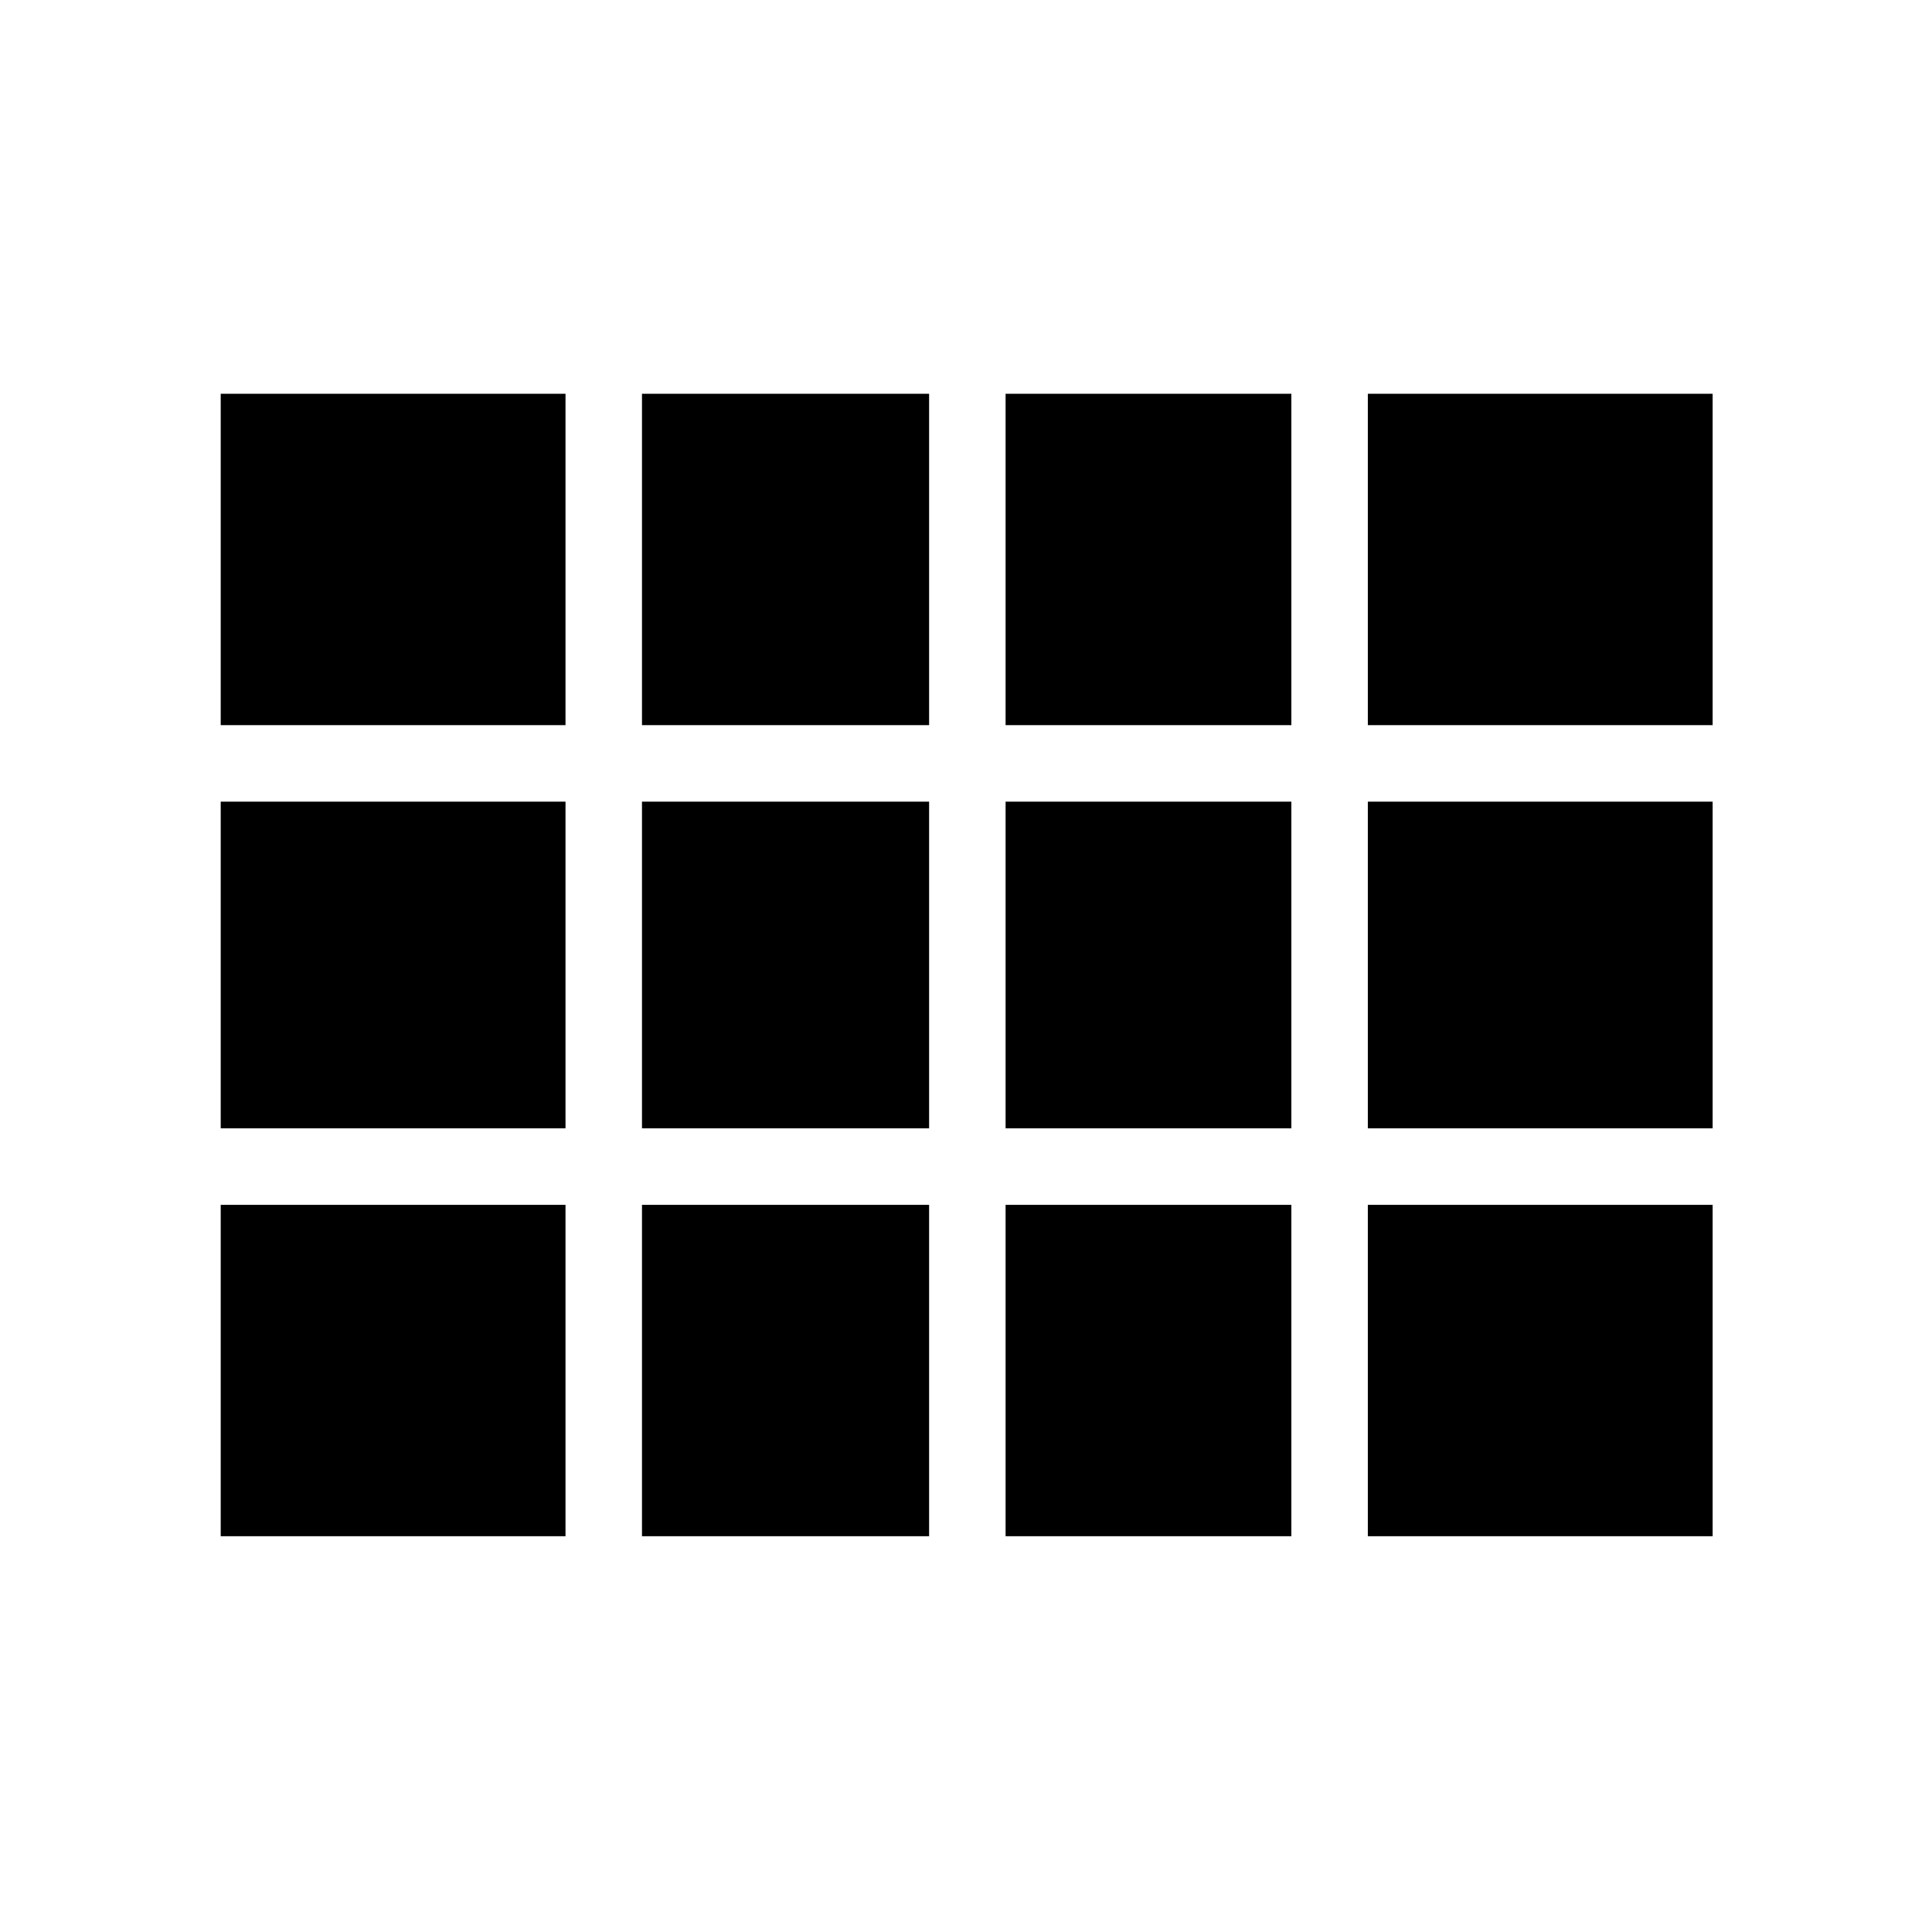 <svg xmlns="http://www.w3.org/2000/svg" height="40" viewBox="0 -960 960 960" width="40"><path d="M851-196.67v-567.66 567.66Zm-741.33-403v-164.66H281v164.66H109.67Zm209.33 0v-164.66h142.67v164.66H319Zm180.67 0v-164.66h142v164.66h-142Zm180 0v-164.66H851v164.66H679.67Zm0 200.34v-162.34H851v162.34H679.67Zm-180 0v-162.34h142v162.34h-142Zm-180.67 0v-162.34h142.67v162.34H319Zm-209.33 0v-162.34H281v162.34H109.67Zm570 202.66v-164.66H851v164.66H679.67Zm-180 0v-164.66h142v164.66h-142Zm-180.67 0v-164.66h142.67v164.66H319Zm-209.33 0v-164.66H281v164.66H109.67Z"/></svg>